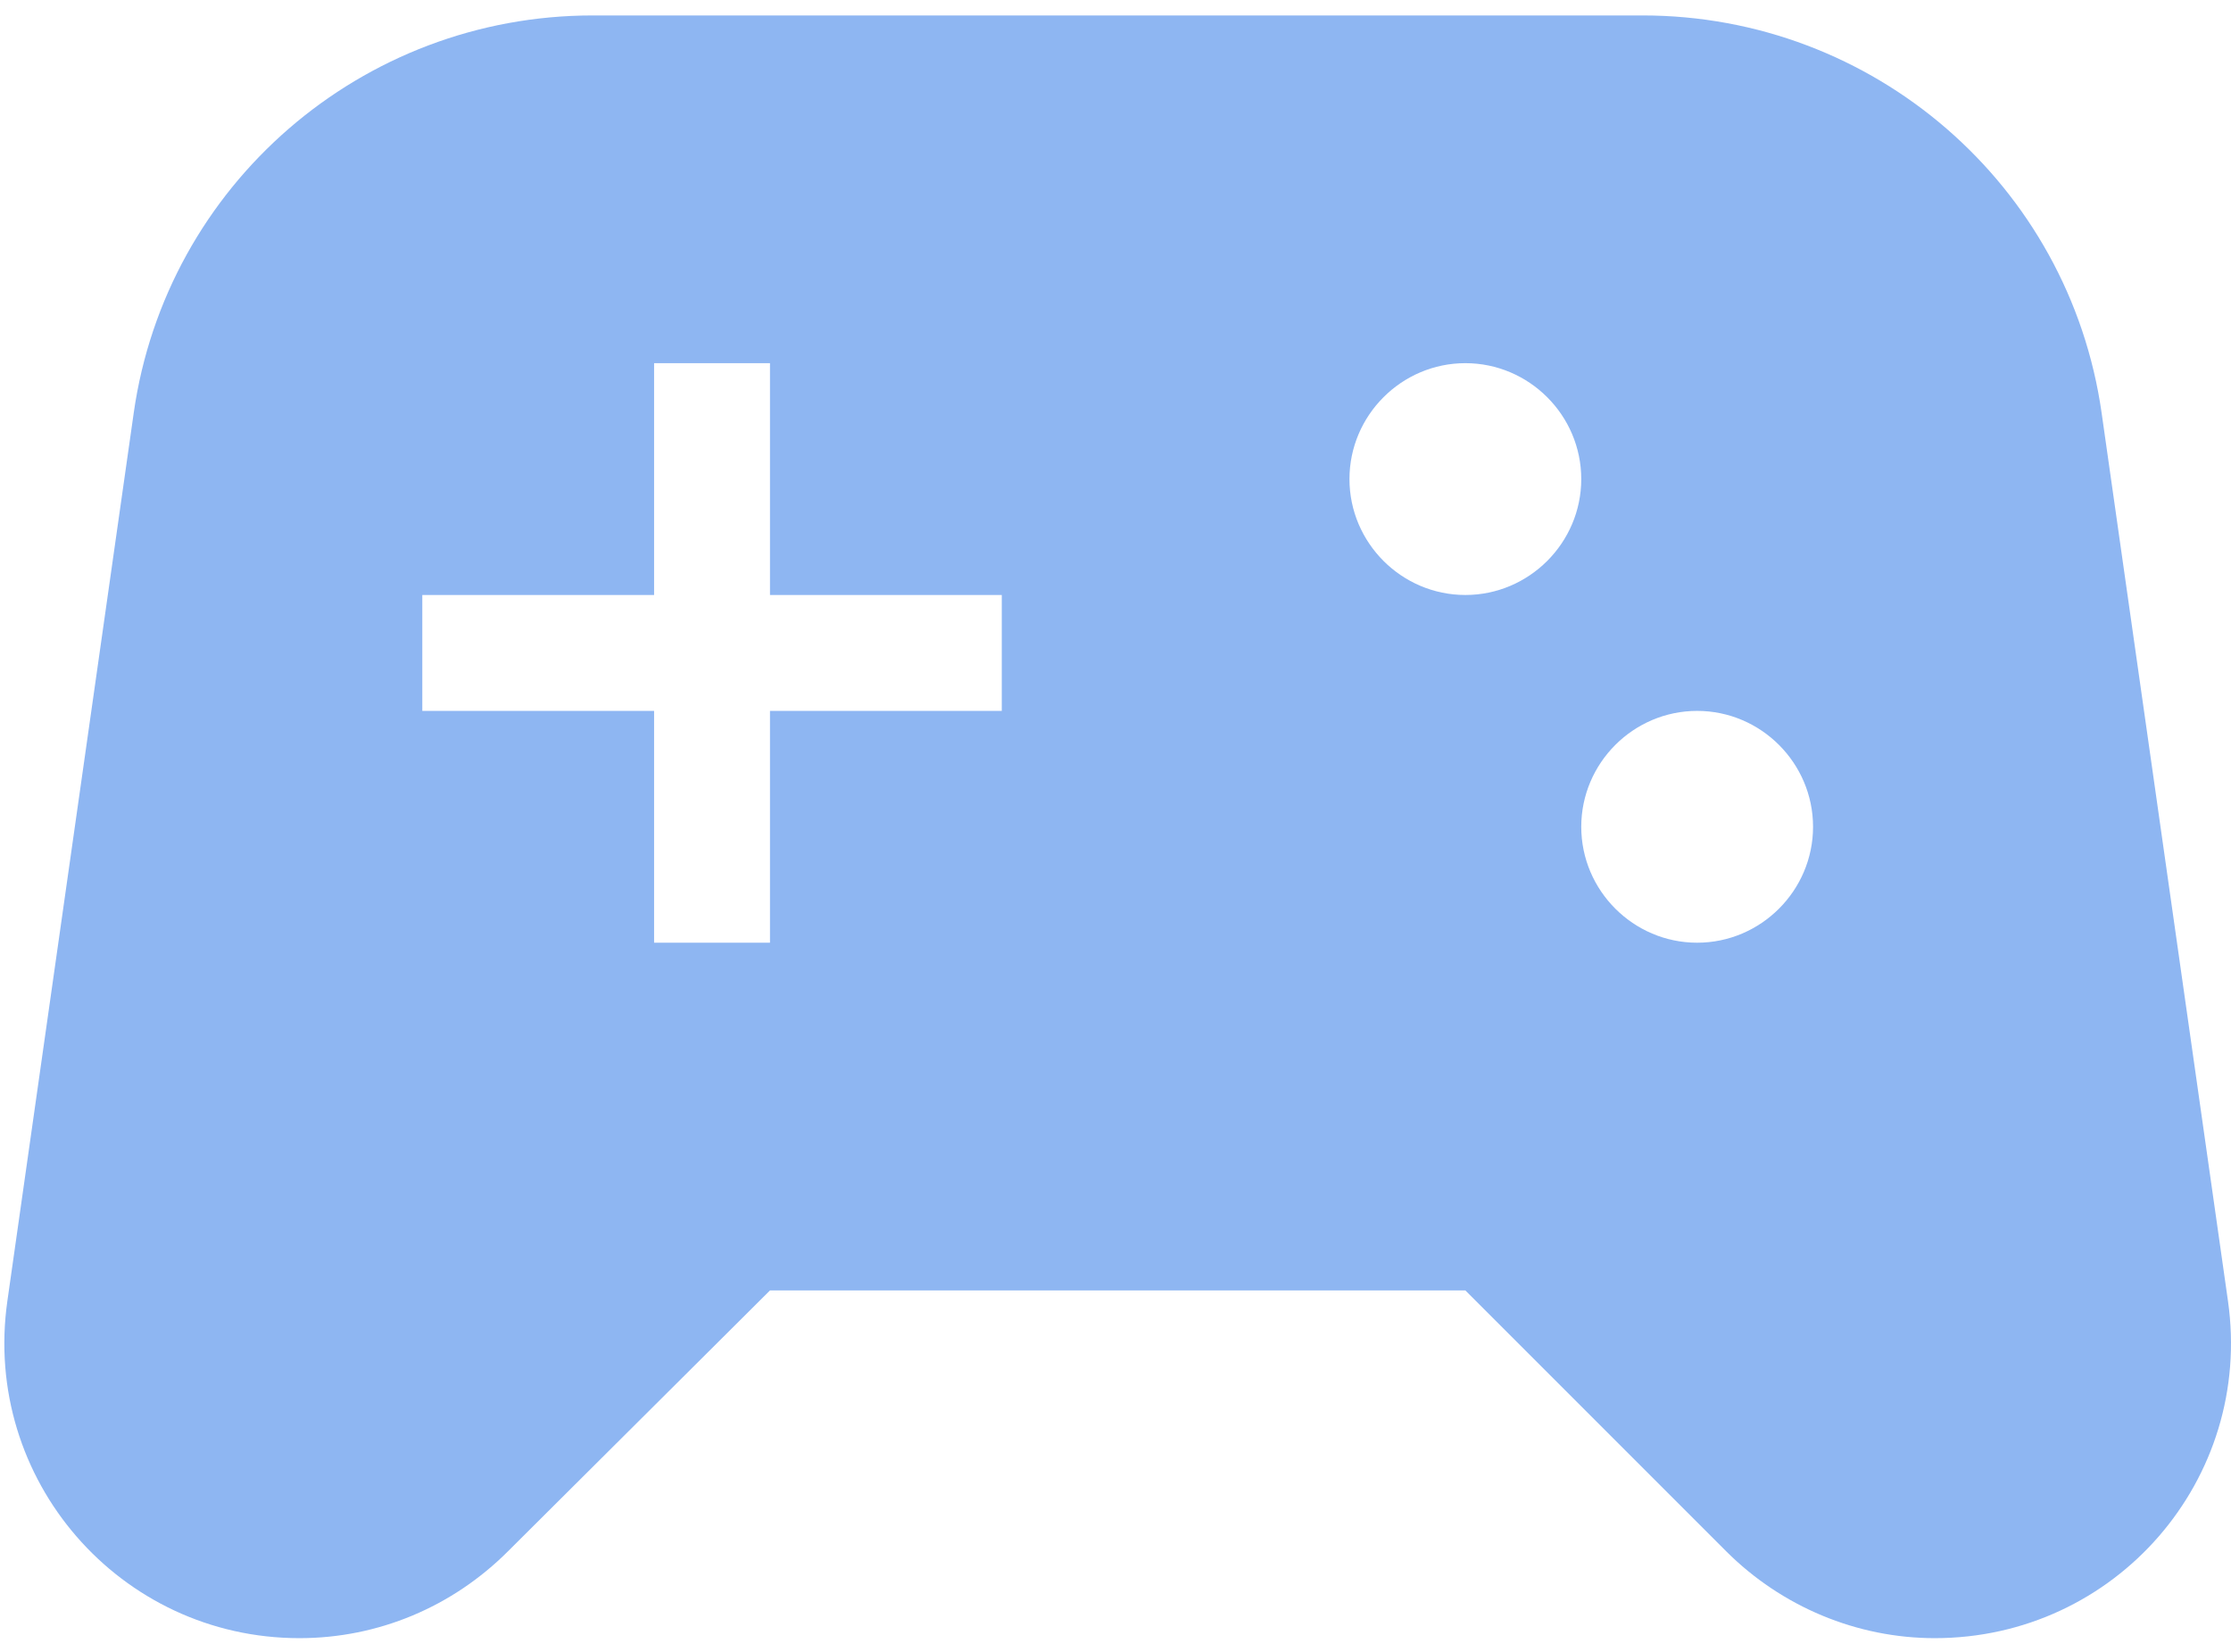 <svg width="77" height="57" viewBox="0 0 77 57" fill="none" xmlns="http://www.w3.org/2000/svg">
<path d="M76.895 44.893L72.535 14.253C71.415 6.373 64.655 0.533 56.695 0.533H20.455C12.495 0.533 5.735 6.373 4.615 14.253L0.255 44.893C-0.625 51.053 4.135 56.533 10.335 56.533C13.055 56.533 15.615 55.453 17.535 53.533L26.575 44.533H50.575L59.575 53.533C61.495 55.453 64.095 56.533 66.775 56.533C73.015 56.533 77.775 51.053 76.895 44.893ZM34.575 24.533H26.575V32.533H22.575V24.533H14.575V20.533H22.575V12.533H26.575V20.533H34.575V24.533ZM50.575 20.533C48.375 20.533 46.575 18.733 46.575 16.533C46.575 14.333 48.375 12.533 50.575 12.533C52.775 12.533 54.575 14.333 54.575 16.533C54.575 18.733 52.775 20.533 50.575 20.533ZM58.575 32.533C56.375 32.533 54.575 30.733 54.575 28.533C54.575 26.333 56.375 24.533 58.575 24.533C60.775 24.533 62.575 26.333 62.575 28.533C62.575 30.733 60.775 32.533 58.575 32.533Z" fill="#8EB6F2"/>
</svg>

